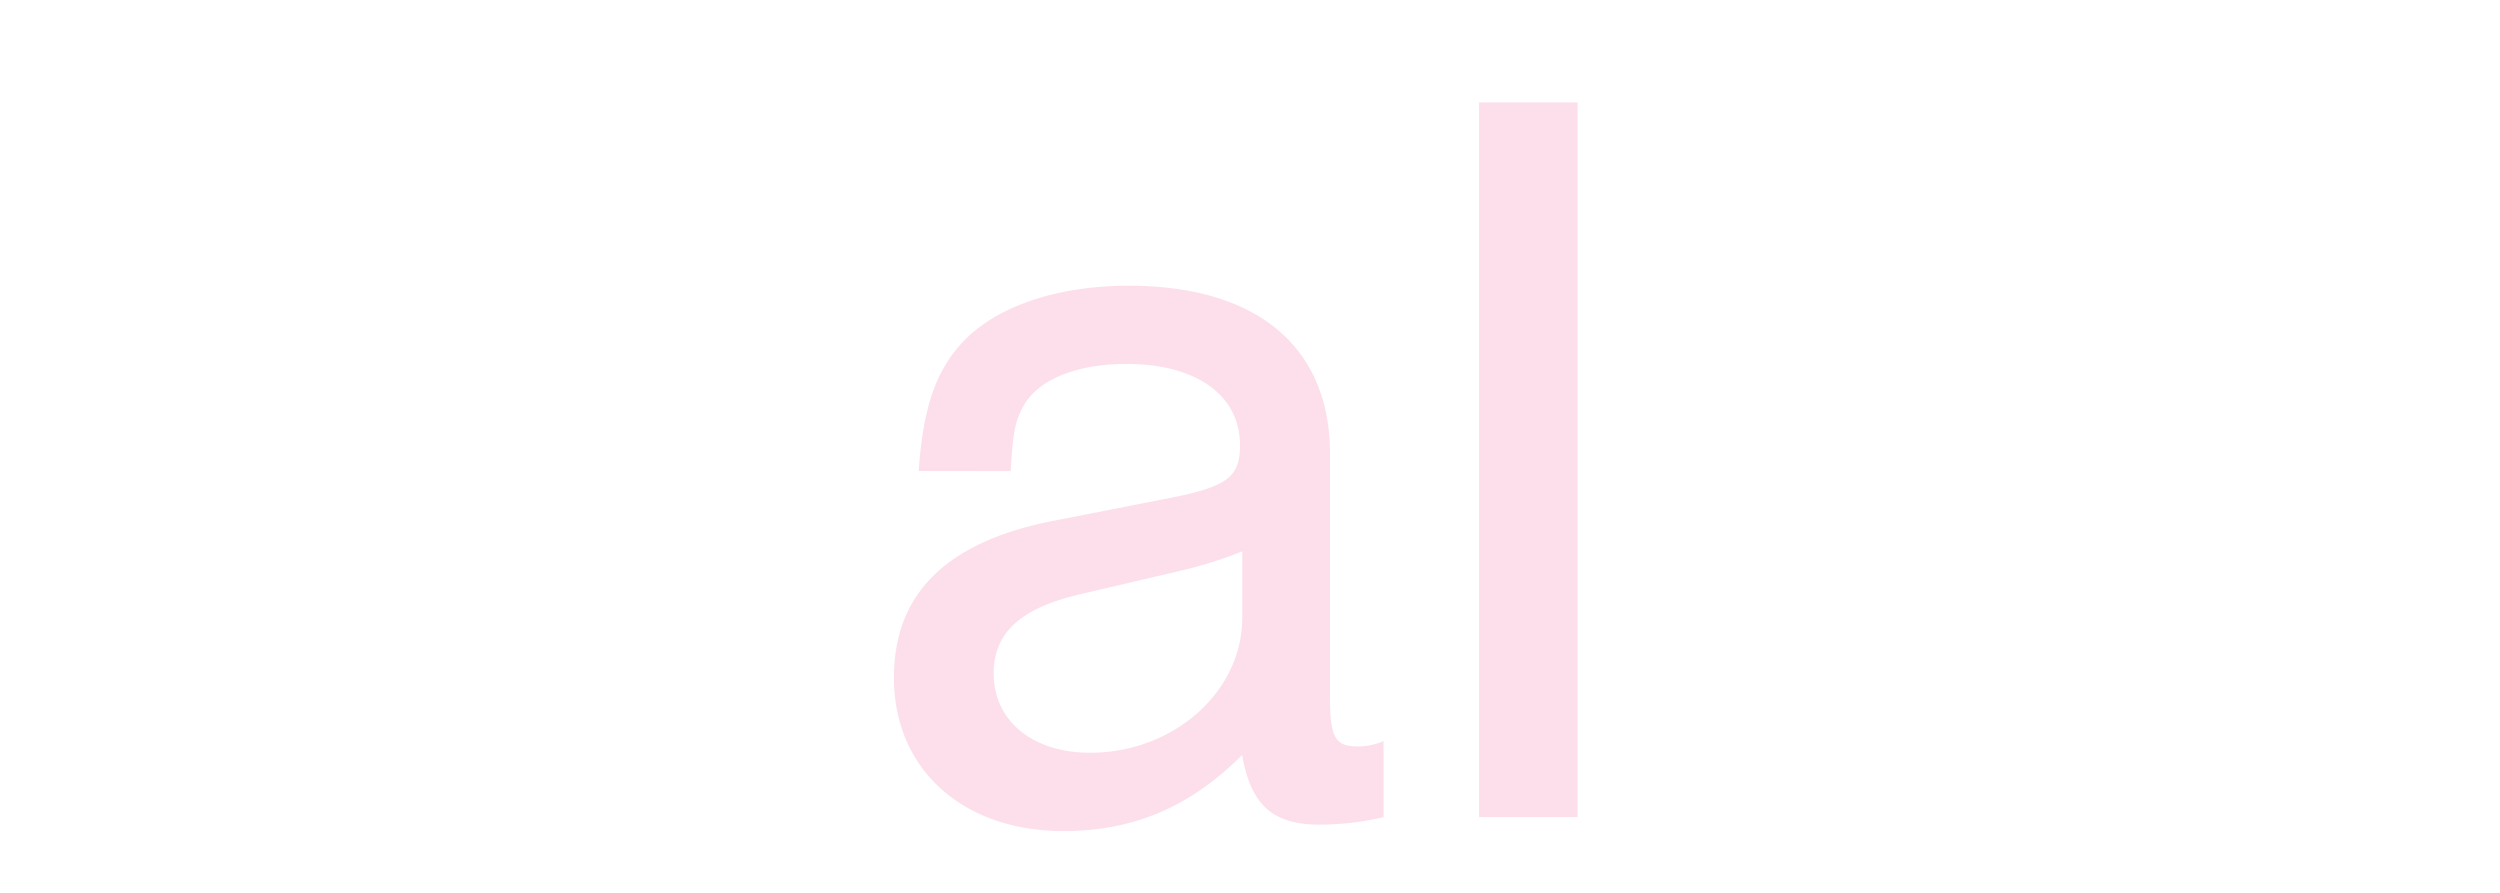 <svg id="Layer_1" data-name="Layer 1" xmlns="http://www.w3.org/2000/svg" viewBox="0 0 700 250"><defs><style>.cls-1{fill:#fcdfeb;}</style></defs><title>07-en-grotesque</title><path class="cls-1" d="M257.23,131.87c1.2-17.1,4.5-27.3,11.7-35.4C278.23,86,295.63,80,316,80c36,0,56.4,17.1,56.4,47.1v68.1c0,11.4,1.5,13.8,7.8,13.8a18.14,18.14,0,0,0,7.2-1.5v21.3a79.11,79.11,0,0,1-18,2.1c-13.2,0-19.2-5.7-21.6-19.5-14.7,14.7-30.6,21.3-50.1,21.3-28.2,0-47.4-17.4-47.4-42.9,0-23.4,14.4-37.8,43.8-43.8l32.1-6.3c17.4-3.3,21-6,21-15,0-14.1-12.3-22.8-31.8-22.8-14.1,0-25.2,4.5-29.1,12.3-2.1,3.9-2.7,7.2-3.3,17.7Zm90.6,22.5a116.2,116.2,0,0,1-17.1,5.4l-28.2,6.6c-16.8,3.9-24.3,10.8-24.3,22.2,0,13.2,10.8,22.2,27,22.2,23.4,0,42.6-17.1,42.6-37.8Z"/><path class="cls-1" d="M441.73,228.77h-27.6V28.67h27.6Z"/></svg>